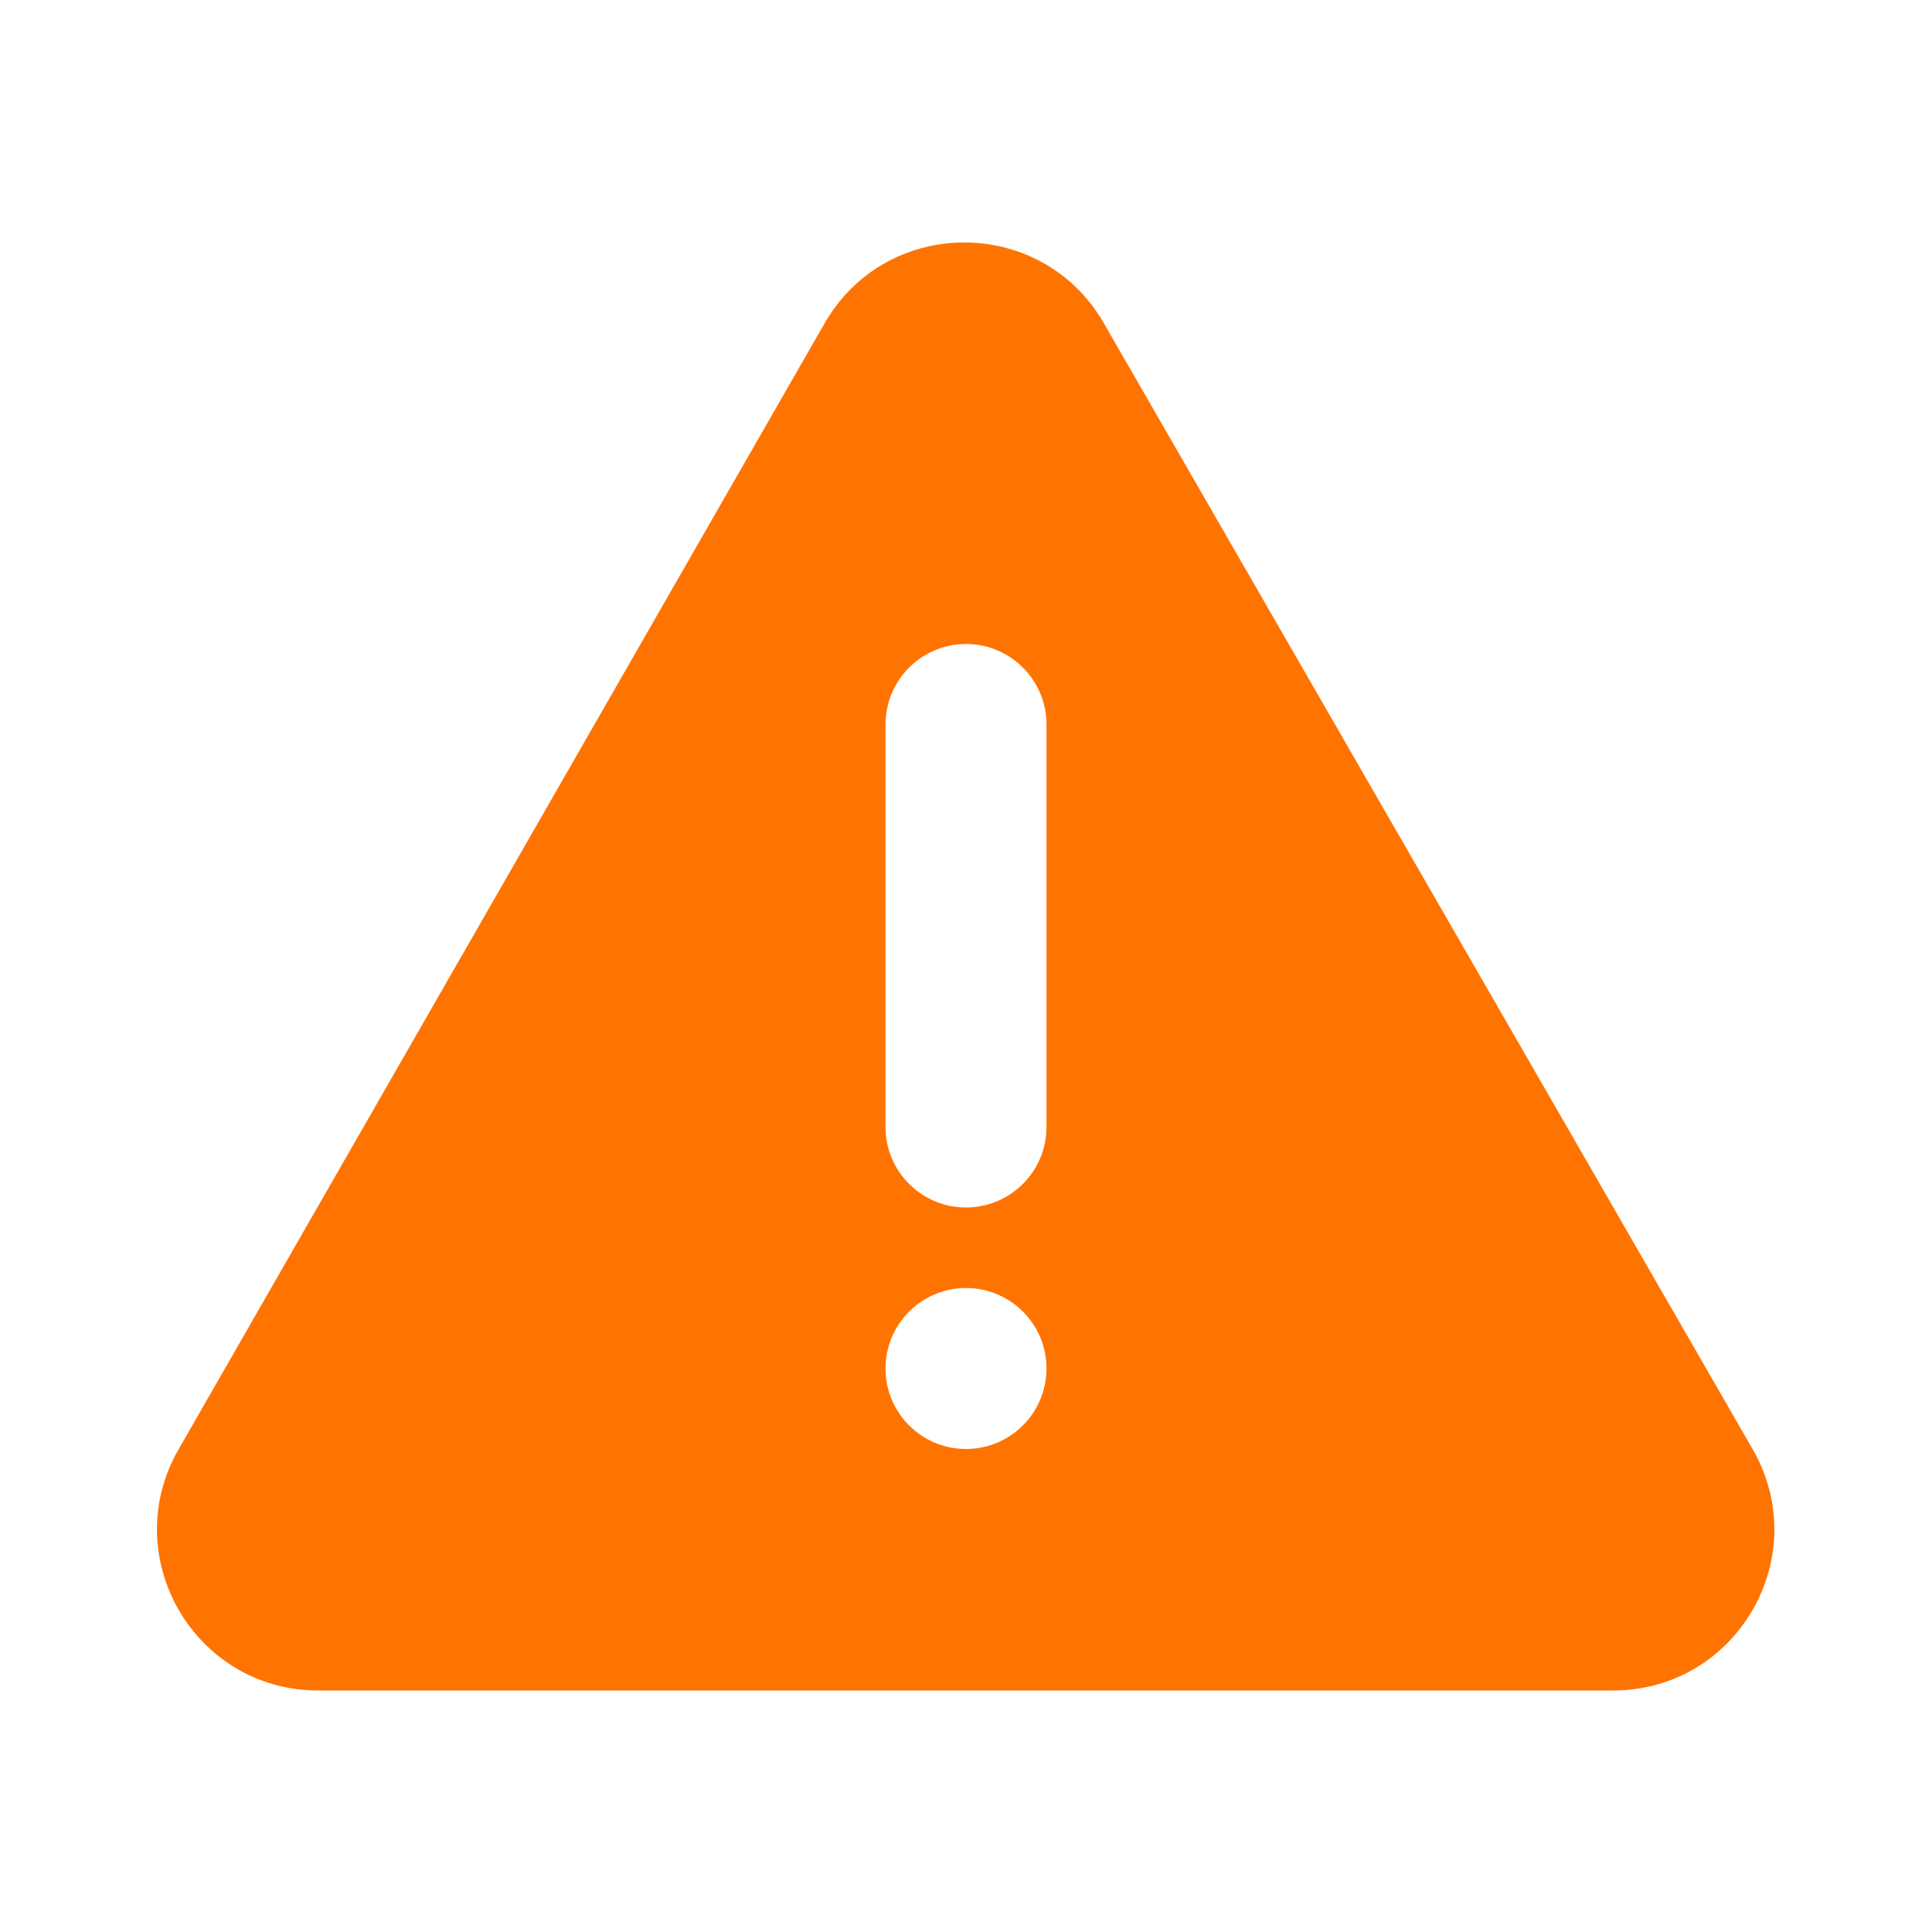 <svg width="24" height="24" viewBox="0 0 24 24" fill="none" xmlns="http://www.w3.org/2000/svg">
<path d="M10.243 4.017C11.011 2.679 12.941 2.677 13.711 4.013L21.772 18.002C22.54 19.335 21.578 20.999 20.039 21H3.953C2.416 21 1.453 19.338 2.218 18.005L10.243 4.017ZM12 16C11.448 16 11.001 16.448 11 17C11 17.552 11.448 18 12 18C12.553 17.999 13 17.552 13 17C13 16.448 12.552 16 12 16ZM12 8C11.448 8 11.001 8.447 11 9V14C11 14.552 11.448 15 12 15C12.553 14.999 13 14.552 13 14V9C13 8.448 12.552 8 12 8Z" fill="#FF7300"/>
</svg>
